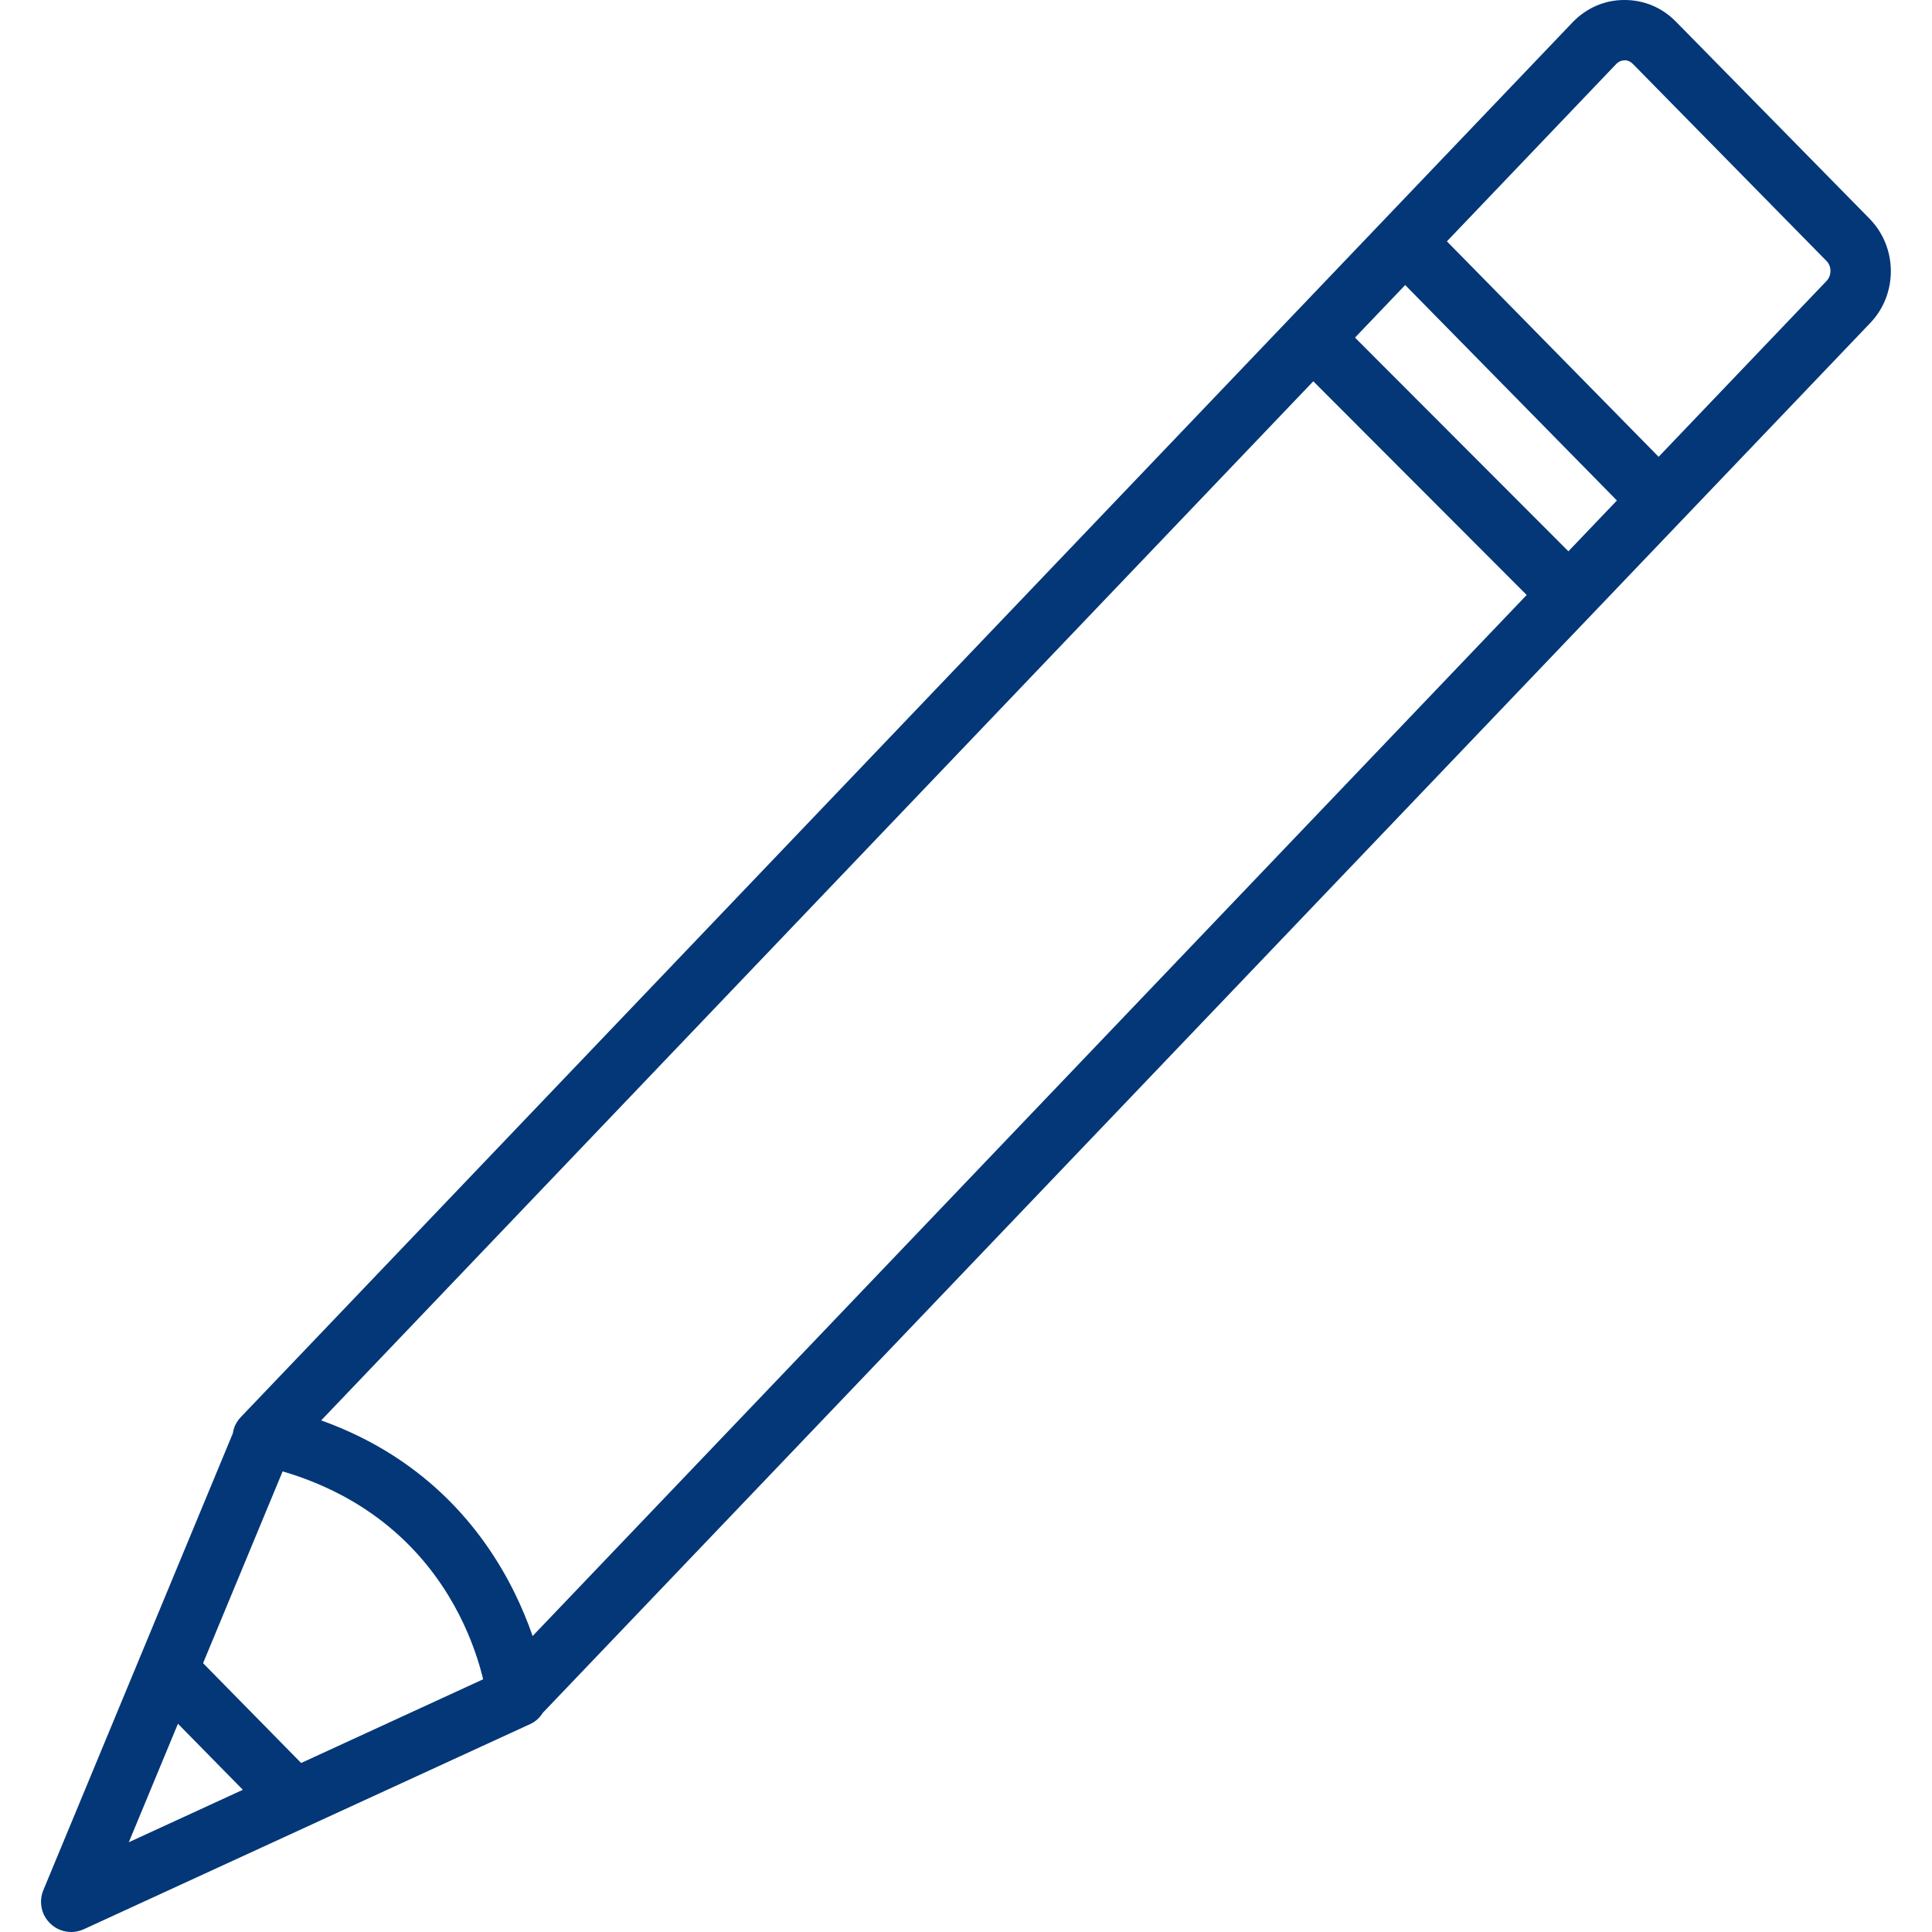 <?xml version="1.0" encoding="UTF-8"?>
<svg id="Layer_1" data-name="Layer 1" xmlns="http://www.w3.org/2000/svg" viewBox="0 0 96 96">
  <defs>
    <style>
      .cls-1 {
        fill: #033778;
      }
    </style>
  </defs>
  <rect class="cls-1" x="74.62" y="9.43" width="3" height="18.01" transform="translate(8.91 58.64) rotate(-44.5)"/>
  <rect class="cls-1" x="70.1" y="14.17" width="3" height="18.01" transform="translate(4.56 57.37) rotate(-44.96)"/>
  <path class="cls-1" d="M3.54,96c-.38,0-.75-.14-1.04-.42-.45-.43-.58-1.08-.35-1.65l9.42-22.71c.04-.3.18-.58.4-.81L78.14,1.11C78.82.4,79.73,0,80.7,0h.03c.96,0,1.87.38,2.55,1.08l9.62,9.79c1.39,1.42,1.41,3.73.04,5.17L26.97,85.11c-.15.24-.36.44-.63.56l-22.17,10.19c-.2.09-.41.14-.63.14ZM14.43,72.18l-8.03,19.36,18.33-8.43L90.76,13.96c.26-.27.26-.73,0-.99l-9.62-9.79c-.15-.15-.33-.2-.42-.18-.11,0-.27.03-.42.19L14.43,72.18Z"/>
  <rect class="cls-1" x="10.01" y="81.76" width="3" height="8.92" transform="translate(-57.14 32.79) rotate(-44.5)"/>
  <path class="cls-1" d="M24.2,84.45c-.05-.39-1.23-9.54-11.6-11.7l.61-2.94c12.55,2.61,13.95,14.19,13.97,14.31l-2.98.33Z"/>
</svg>